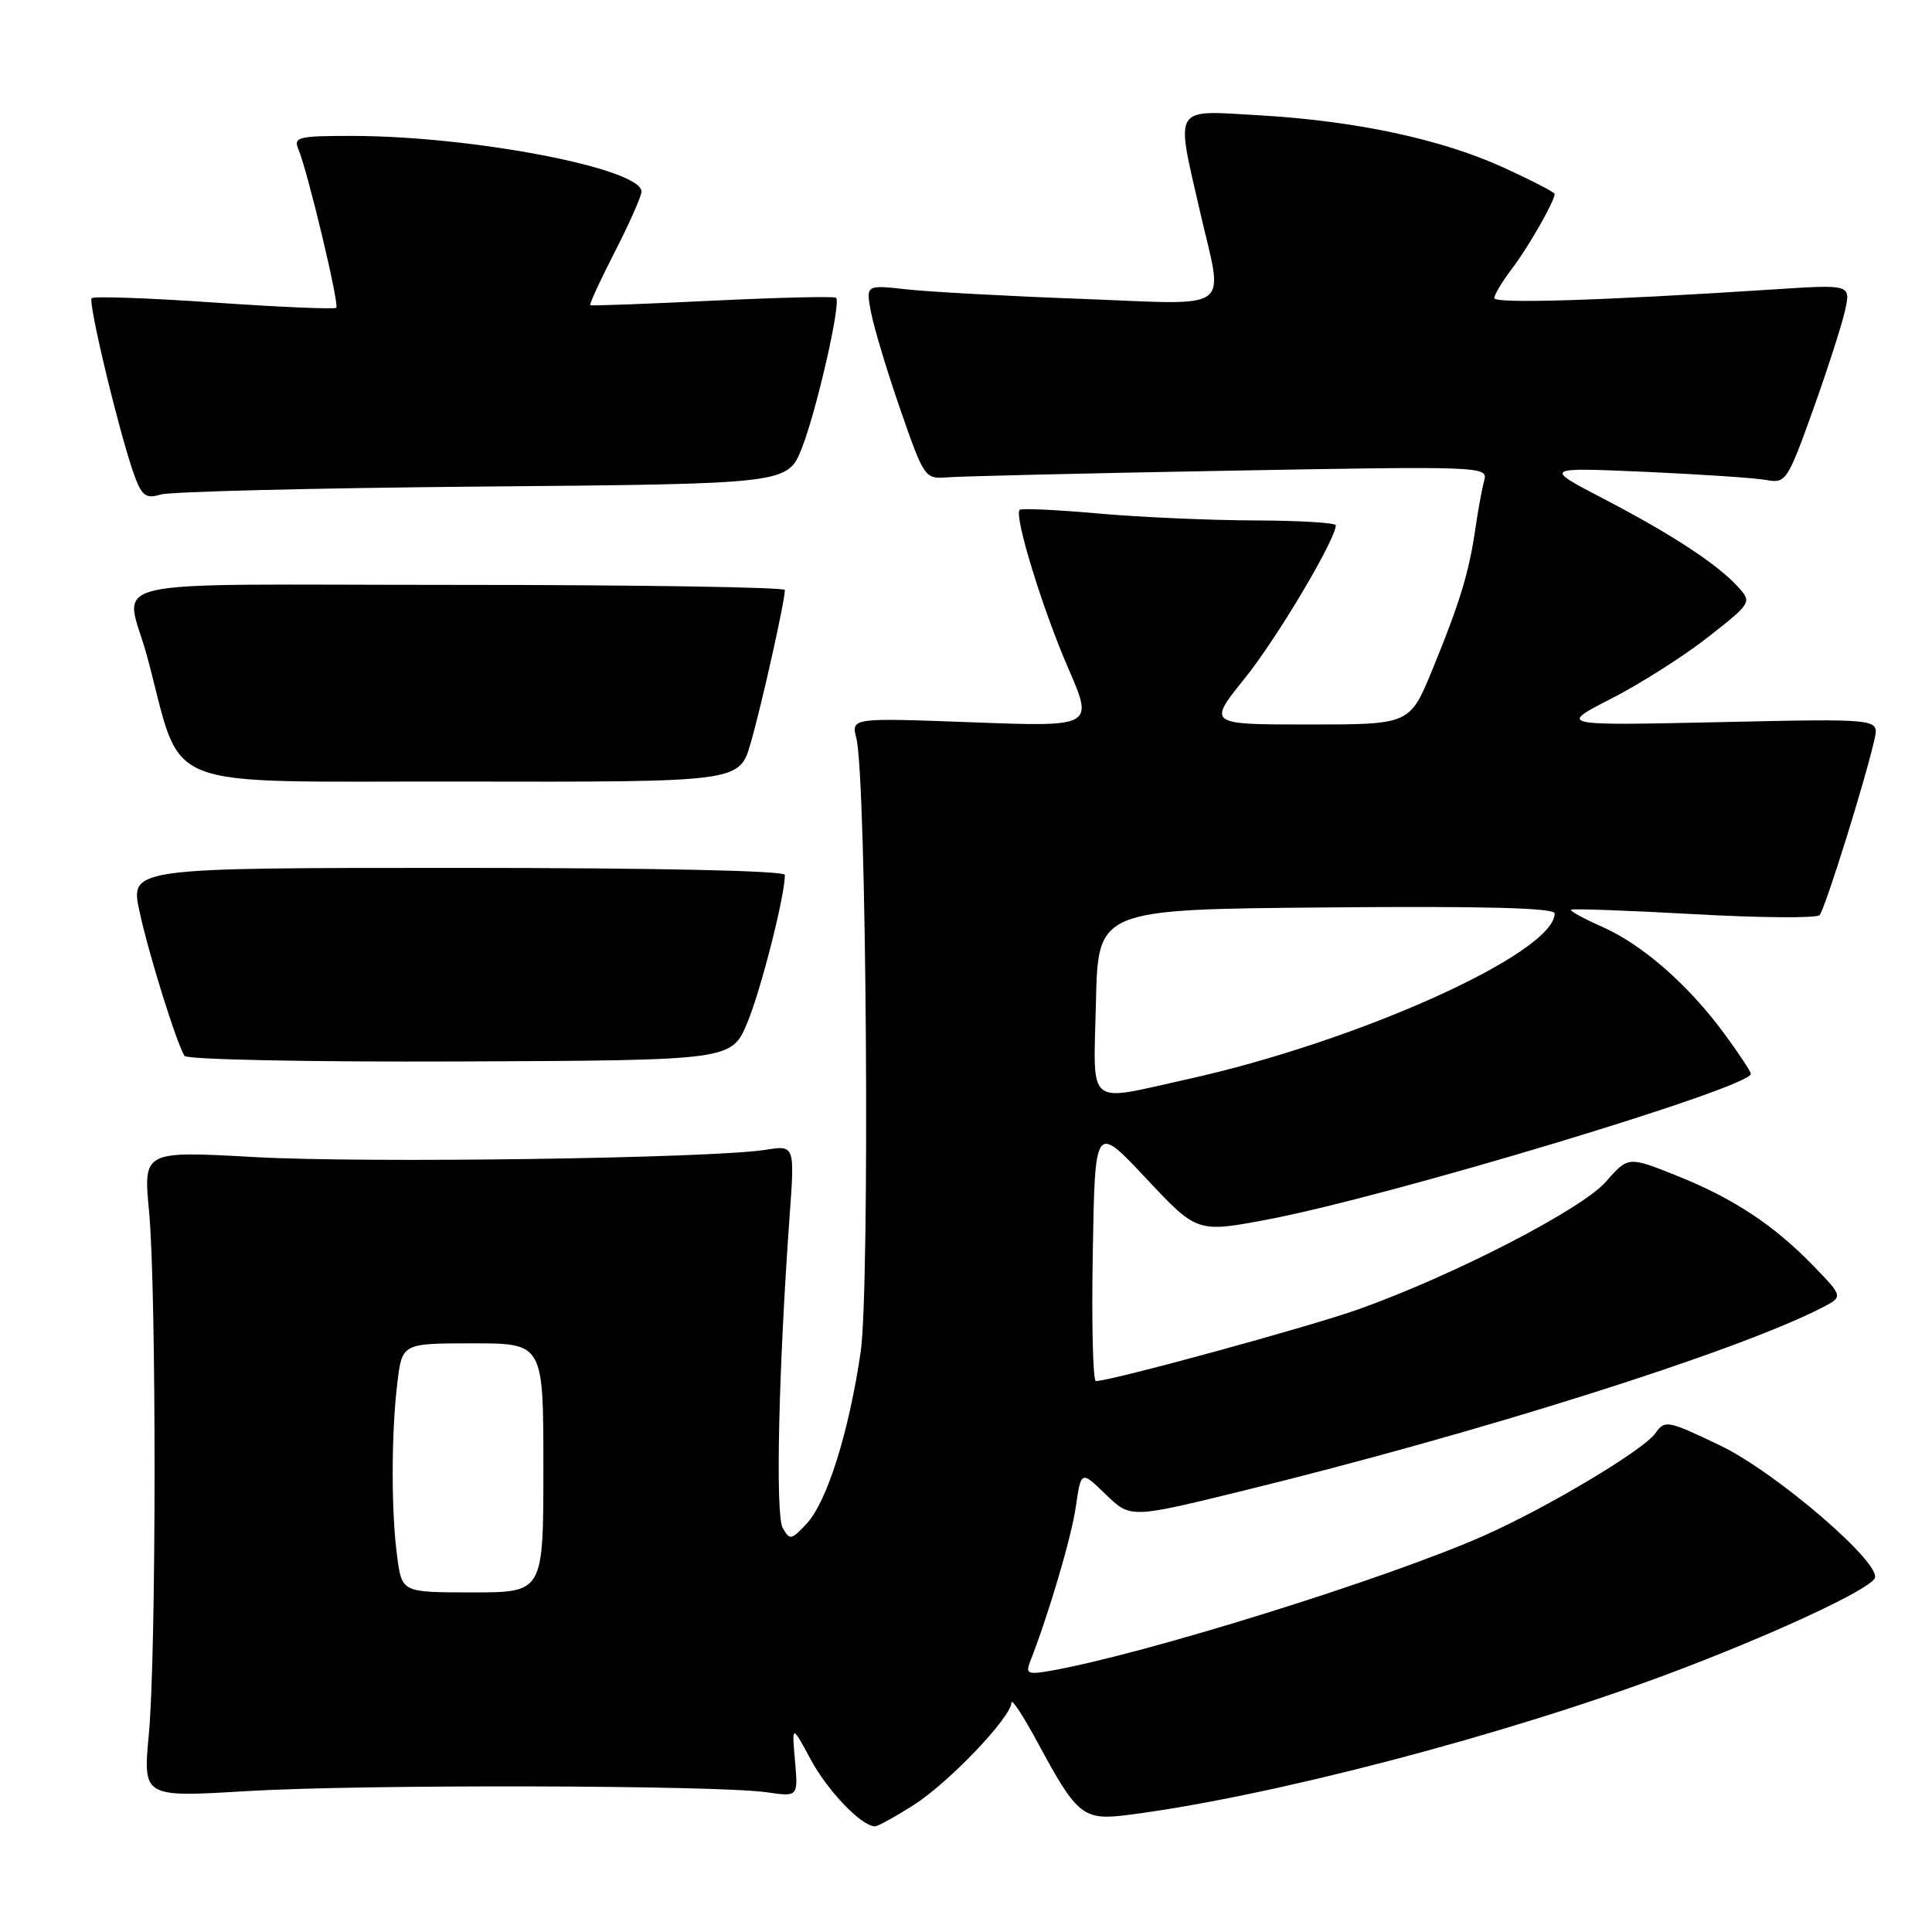 <?xml version="1.0" encoding="UTF-8" standalone="no"?>
<!DOCTYPE svg PUBLIC "-//W3C//DTD SVG 1.1//EN" "http://www.w3.org/Graphics/SVG/1.1/DTD/svg11.dtd" >
<svg xmlns="http://www.w3.org/2000/svg" xmlns:xlink="http://www.w3.org/1999/xlink" version="1.1" viewBox="0 0 256 256">
 <g >
 <path fill="currentColor"
d=" M 121.07 239.17 C 125.69 236.24 133.98 227.56 134.02 225.61 C 134.04 225.00 135.59 227.37 137.48 230.87 C 142.73 240.62 143.51 241.25 149.46 240.49 C 168.13 238.11 199.00 230.05 221.00 221.82 C 234.54 216.75 247.37 210.82 248.40 209.16 C 249.54 207.32 235.34 195.08 227.94 191.54 C 220.95 188.19 220.60 188.12 219.34 189.92 C 217.79 192.14 204.92 199.82 196.57 203.51 C 183.66 209.22 151.57 219.22 139.14 221.40 C 136.24 221.91 135.88 221.76 136.47 220.25 C 138.95 213.91 141.95 203.77 142.55 199.67 C 143.25 194.85 143.25 194.85 146.52 198.02 C 149.79 201.19 149.79 201.19 164.64 197.55 C 196.05 189.86 230.03 179.12 241.37 173.30 C 244.24 171.83 244.24 171.83 240.37 167.82 C 235.08 162.34 229.67 158.77 222.12 155.76 C 215.75 153.22 215.75 153.22 212.79 156.58 C 209.57 160.26 192.59 169.01 180.00 173.49 C 173.49 175.81 147.19 183.00 145.21 183.00 C 144.82 183.00 144.63 175.33 144.80 165.96 C 145.09 148.91 145.09 148.91 151.86 156.14 C 158.63 163.36 158.63 163.36 168.07 161.57 C 184.26 158.49 232.00 144.10 232.00 142.29 C 232.00 142.00 230.43 139.62 228.50 137.00 C 223.74 130.51 217.64 125.17 212.29 122.80 C 209.84 121.72 207.98 120.70 208.17 120.54 C 208.35 120.38 215.67 120.64 224.44 121.13 C 233.21 121.62 240.70 121.68 241.10 121.26 C 241.82 120.51 247.28 103.01 248.40 97.86 C 248.98 95.22 248.98 95.22 227.74 95.69 C 206.50 96.15 206.50 96.15 213.51 92.57 C 217.36 90.60 223.13 86.93 226.34 84.41 C 232.07 79.91 232.14 79.81 230.33 77.80 C 227.64 74.81 221.55 70.81 212.50 66.10 C 204.50 61.93 204.50 61.93 218.00 62.52 C 225.43 62.85 232.68 63.34 234.11 63.61 C 236.61 64.08 236.88 63.68 240.24 54.30 C 242.17 48.91 244.08 42.97 244.49 41.09 C 245.23 37.68 245.23 37.68 234.86 38.36 C 212.15 39.83 198.00 40.27 198.00 39.50 C 198.00 39.05 199.06 37.30 200.35 35.59 C 202.52 32.75 206.00 26.64 206.00 25.70 C 206.00 25.48 202.96 23.91 199.25 22.21 C 190.97 18.43 179.63 16.01 166.75 15.27 C 155.30 14.61 155.76 13.86 159.00 28.00 C 162.12 41.62 163.81 40.37 143.25 39.60 C 133.49 39.24 123.08 38.67 120.11 38.34 C 114.73 37.74 114.73 37.74 115.41 41.37 C 115.79 43.37 117.53 49.17 119.30 54.26 C 122.43 63.30 122.56 63.49 125.50 63.25 C 127.15 63.11 143.96 62.71 162.86 62.37 C 196.16 61.76 197.20 61.80 196.68 63.62 C 196.39 64.65 195.86 67.53 195.50 70.00 C 194.67 75.81 193.45 79.83 189.79 88.75 C 186.81 96.00 186.81 96.00 173.41 96.00 C 160.01 96.00 160.01 96.00 164.95 89.87 C 169.18 84.62 177.00 71.47 177.00 69.60 C 177.00 69.27 172.16 68.98 166.25 68.96 C 160.34 68.94 151.00 68.53 145.51 68.04 C 140.02 67.55 135.34 67.33 135.11 67.56 C 134.34 68.33 138.12 80.66 141.53 88.50 C 144.92 96.31 144.92 96.31 128.86 95.71 C 112.79 95.11 112.79 95.11 113.47 97.81 C 114.82 103.11 115.29 170.59 114.04 179.16 C 112.48 189.79 109.59 198.99 106.88 201.90 C 104.85 204.08 104.64 204.11 103.71 202.45 C 102.73 200.69 103.16 181.53 104.63 161.12 C 105.31 151.74 105.31 151.74 101.41 152.36 C 94.15 153.49 48.60 154.14 33.75 153.32 C 18.99 152.50 18.99 152.50 19.75 160.50 C 20.74 171.00 20.72 219.19 19.72 229.83 C 18.94 238.16 18.94 238.16 32.72 237.33 C 47.81 236.42 95.03 236.53 101.63 237.49 C 105.76 238.09 105.76 238.09 105.34 233.29 C 104.92 228.50 104.92 228.50 107.43 233.15 C 109.68 237.33 114.17 242.00 115.94 242.00 C 116.31 242.00 118.62 240.73 121.07 239.17 Z  M 99.03 135.50 C 100.83 131.18 104.00 118.72 104.00 115.93 C 104.00 115.37 86.85 115.00 60.62 115.00 C 17.25 115.00 17.25 115.00 18.48 120.75 C 19.68 126.35 23.36 138.15 24.45 139.91 C 24.75 140.40 41.10 140.73 60.97 140.65 C 96.94 140.50 96.94 140.50 99.03 135.50 Z  M 99.46 98.49 C 100.88 93.62 104.00 79.65 104.00 78.18 C 104.00 77.81 84.44 77.50 60.54 77.50 C 11.38 77.50 16.62 76.29 19.50 87.00 C 24.40 105.20 20.12 103.49 61.08 103.56 C 97.97 103.63 97.97 103.63 99.46 98.49 Z  M 63.94 64.47 C 104.38 64.12 104.38 64.12 106.26 59.35 C 108.22 54.36 111.46 40.13 110.79 39.46 C 110.58 39.24 103.22 39.42 94.45 39.84 C 85.68 40.27 78.37 40.54 78.21 40.44 C 78.06 40.34 79.52 37.17 81.46 33.38 C 83.40 29.60 84.99 26.00 85.00 25.39 C 85.01 22.33 62.64 18.02 46.64 18.01 C 39.54 18.00 38.86 18.17 39.53 19.75 C 40.76 22.66 44.99 40.34 44.56 40.78 C 44.34 41.00 37.07 40.69 28.41 40.09 C 19.75 39.49 12.44 39.23 12.15 39.51 C 11.61 40.06 16.09 58.54 17.94 63.36 C 18.84 65.71 19.43 66.10 21.27 65.53 C 22.50 65.14 41.70 64.67 63.94 64.47 Z  M 52.64 206.36 C 51.83 200.47 51.83 190.03 52.65 183.25 C 53.28 178.00 53.28 178.00 62.64 178.00 C 72.00 178.00 72.00 178.00 72.00 194.50 C 72.00 211.00 72.00 211.00 62.64 211.00 C 53.27 211.00 53.27 211.00 52.64 206.36 Z  M 145.22 132.75 C 145.50 120.50 145.50 120.50 175.75 120.24 C 196.60 120.05 206.00 120.30 206.00 121.03 C 206.00 126.27 180.06 137.98 157.35 143.00 C 143.75 146.01 144.89 146.97 145.22 132.75 Z "/>
</g>
</svg>